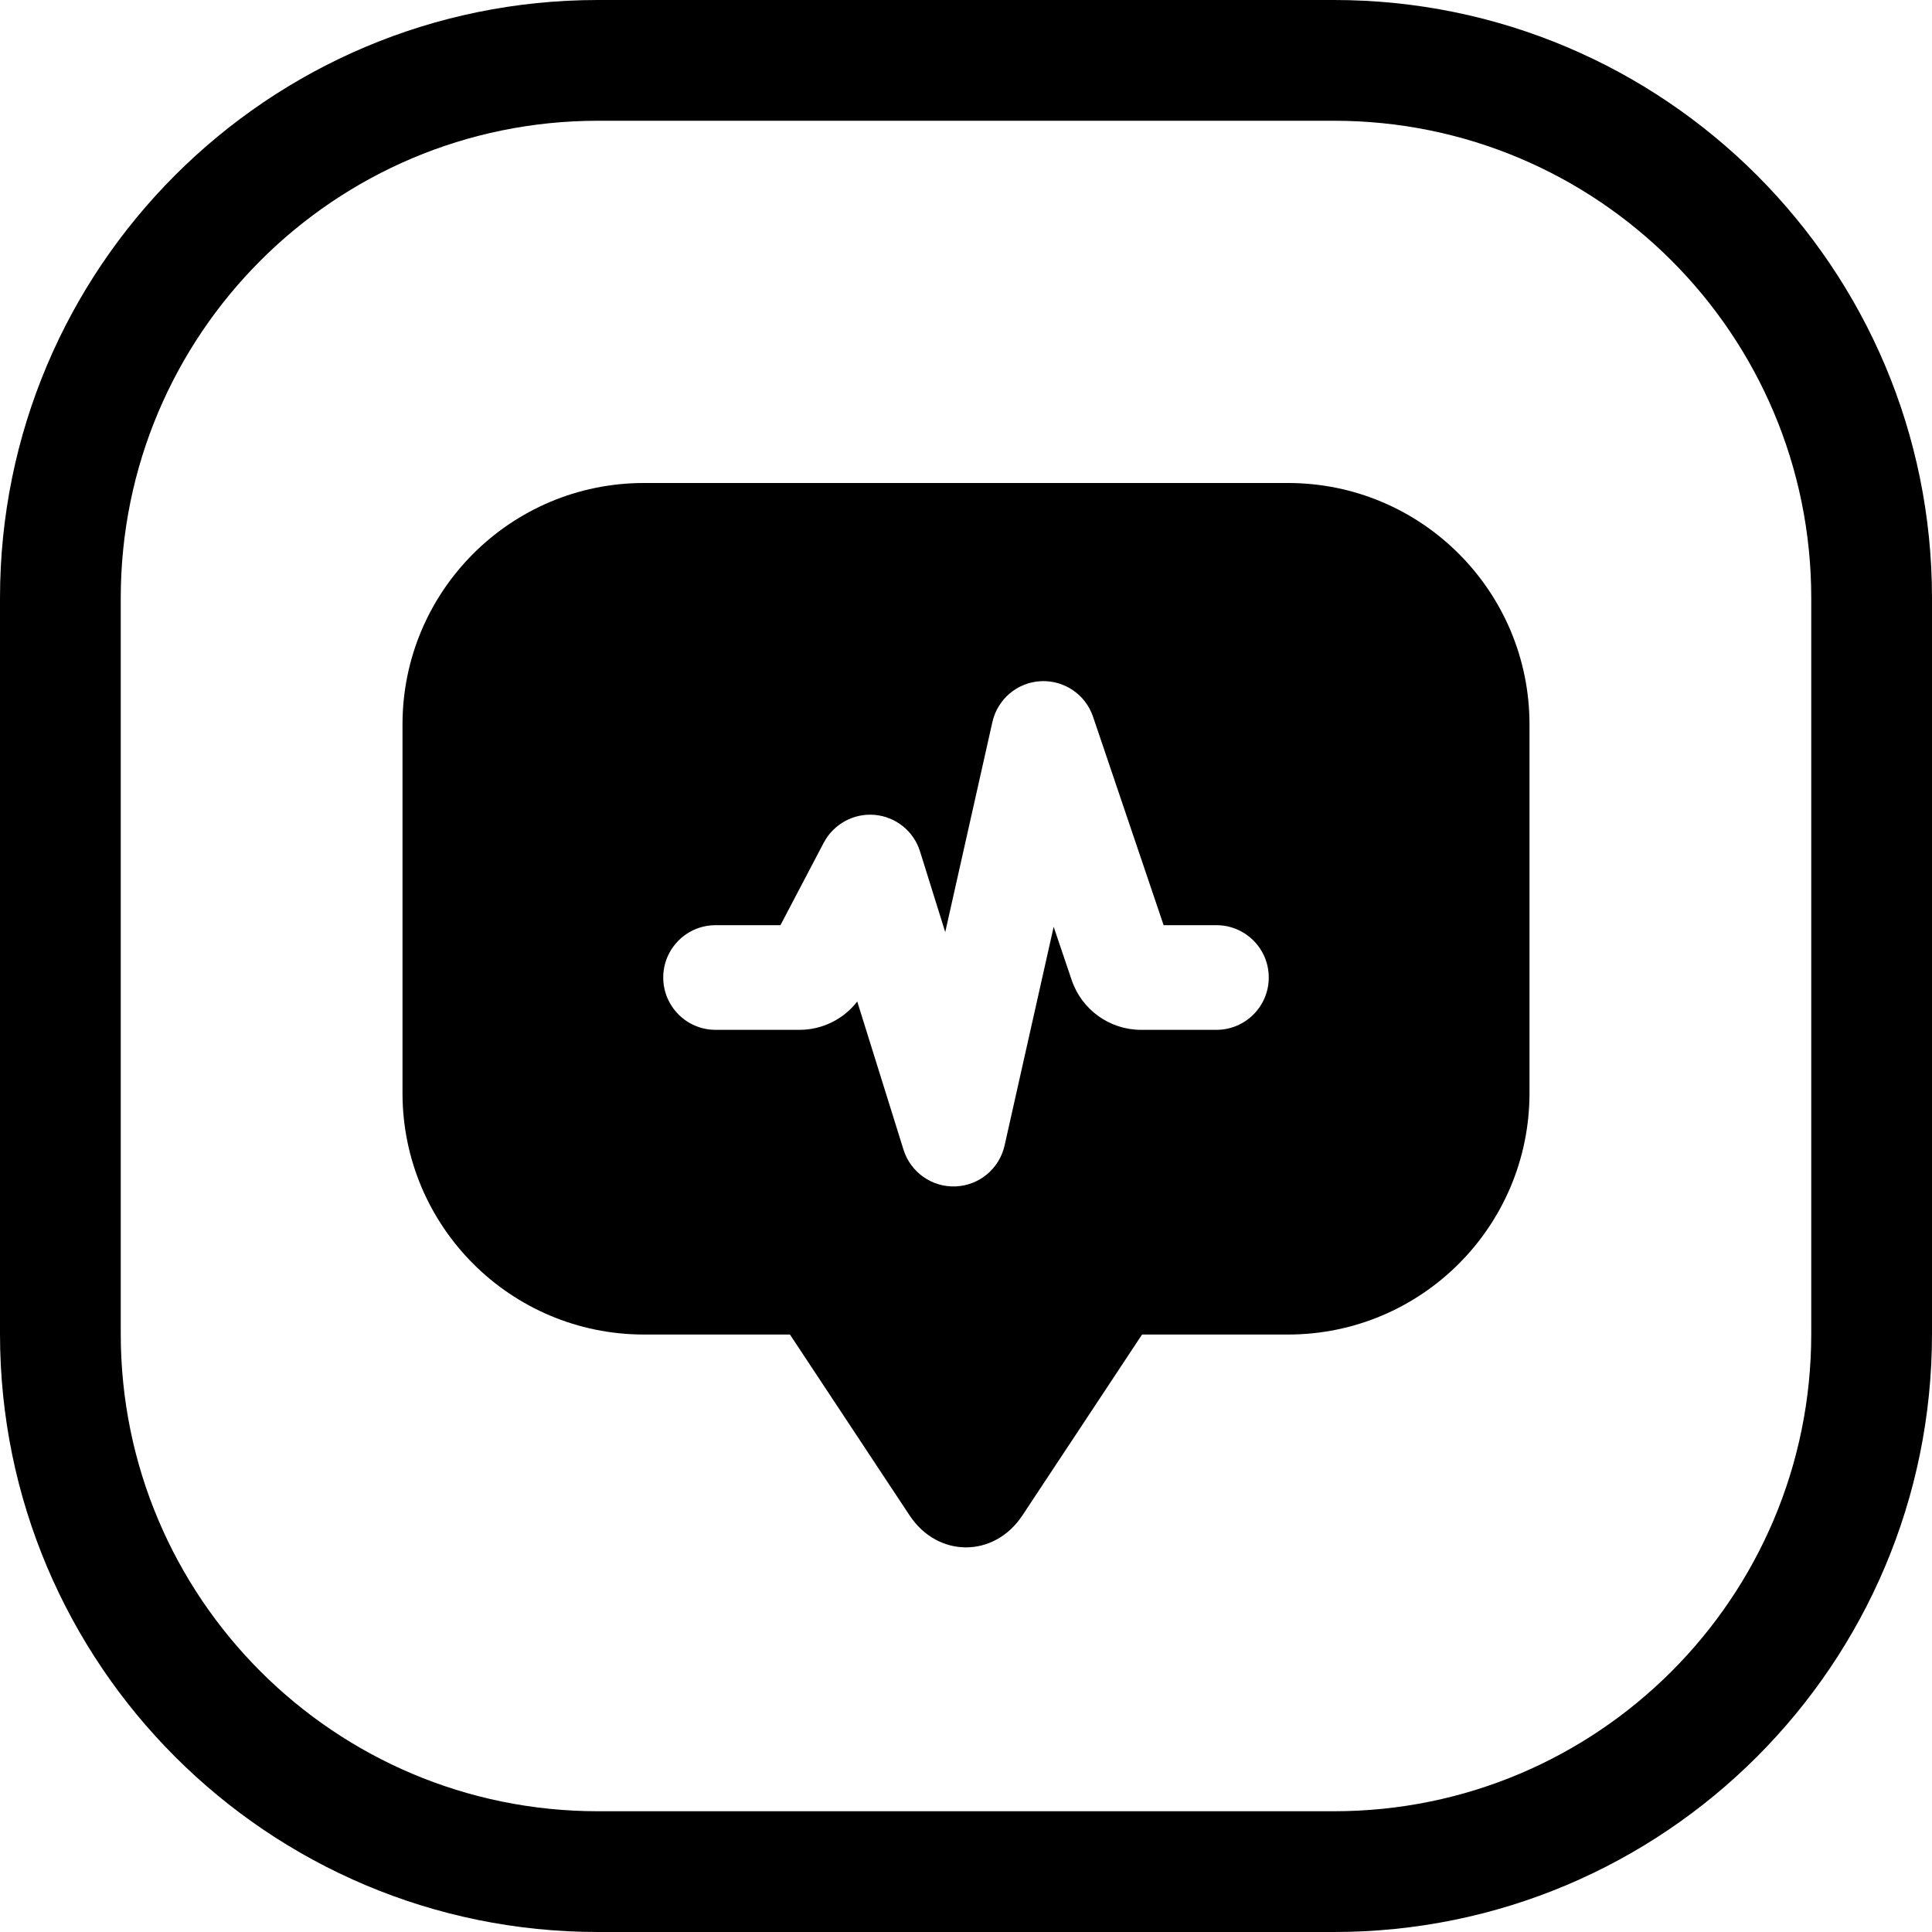 <svg width="24" height="24" viewBox="0 0 24 24" fill="none" xmlns="http://www.w3.org/2000/svg">
<path d="M7.429 1.5H16.571C19.846 1.5 22.5 4.154 22.5 7.429V16.571C22.5 19.846 19.846 22.5 16.571 22.5H7.429C4.154 22.5 1.5 19.846 1.5 16.571V7.429C1.5 4.154 4.154 1.5 7.429 1.5ZM0 7.429V16.571C0 20.674 3.326 24 7.429 24H16.571C20.674 24 24 20.674 24 16.571V7.429C24 3.326 20.674 0 16.571 0H7.429C3.326 0 0 3.326 0 7.429ZM9.813 16.578L11.3 18.826C11.65 19.354 12.35 19.354 12.7 18.826L14.187 16.578H16C17.657 16.578 19 15.235 19 13.578V9C19 7.343 17.657 6 16 6H8C6.343 6 5 7.343 5 9V13.578C5 15.235 6.343 16.578 8 16.578H9.813ZM12.928 8.462C13.219 8.447 13.485 8.627 13.578 8.903L14.455 11.493H15.111C15.47 11.493 15.761 11.784 15.761 12.143C15.761 12.502 15.47 12.793 15.111 12.793H14.175C13.785 12.793 13.438 12.544 13.313 12.175L13.089 11.513L12.479 14.231C12.414 14.518 12.165 14.726 11.871 14.738C11.577 14.75 11.312 14.563 11.224 14.283L10.649 12.441C10.479 12.661 10.215 12.793 9.932 12.793H8.889C8.53 12.793 8.239 12.502 8.239 12.143C8.239 11.784 8.53 11.493 8.889 11.493H9.695L10.233 10.468C10.356 10.236 10.606 10.099 10.868 10.123C11.13 10.147 11.351 10.326 11.429 10.577L11.742 11.579L12.328 8.969C12.392 8.685 12.637 8.477 12.928 8.462Z" fill="black"/>
</svg>
